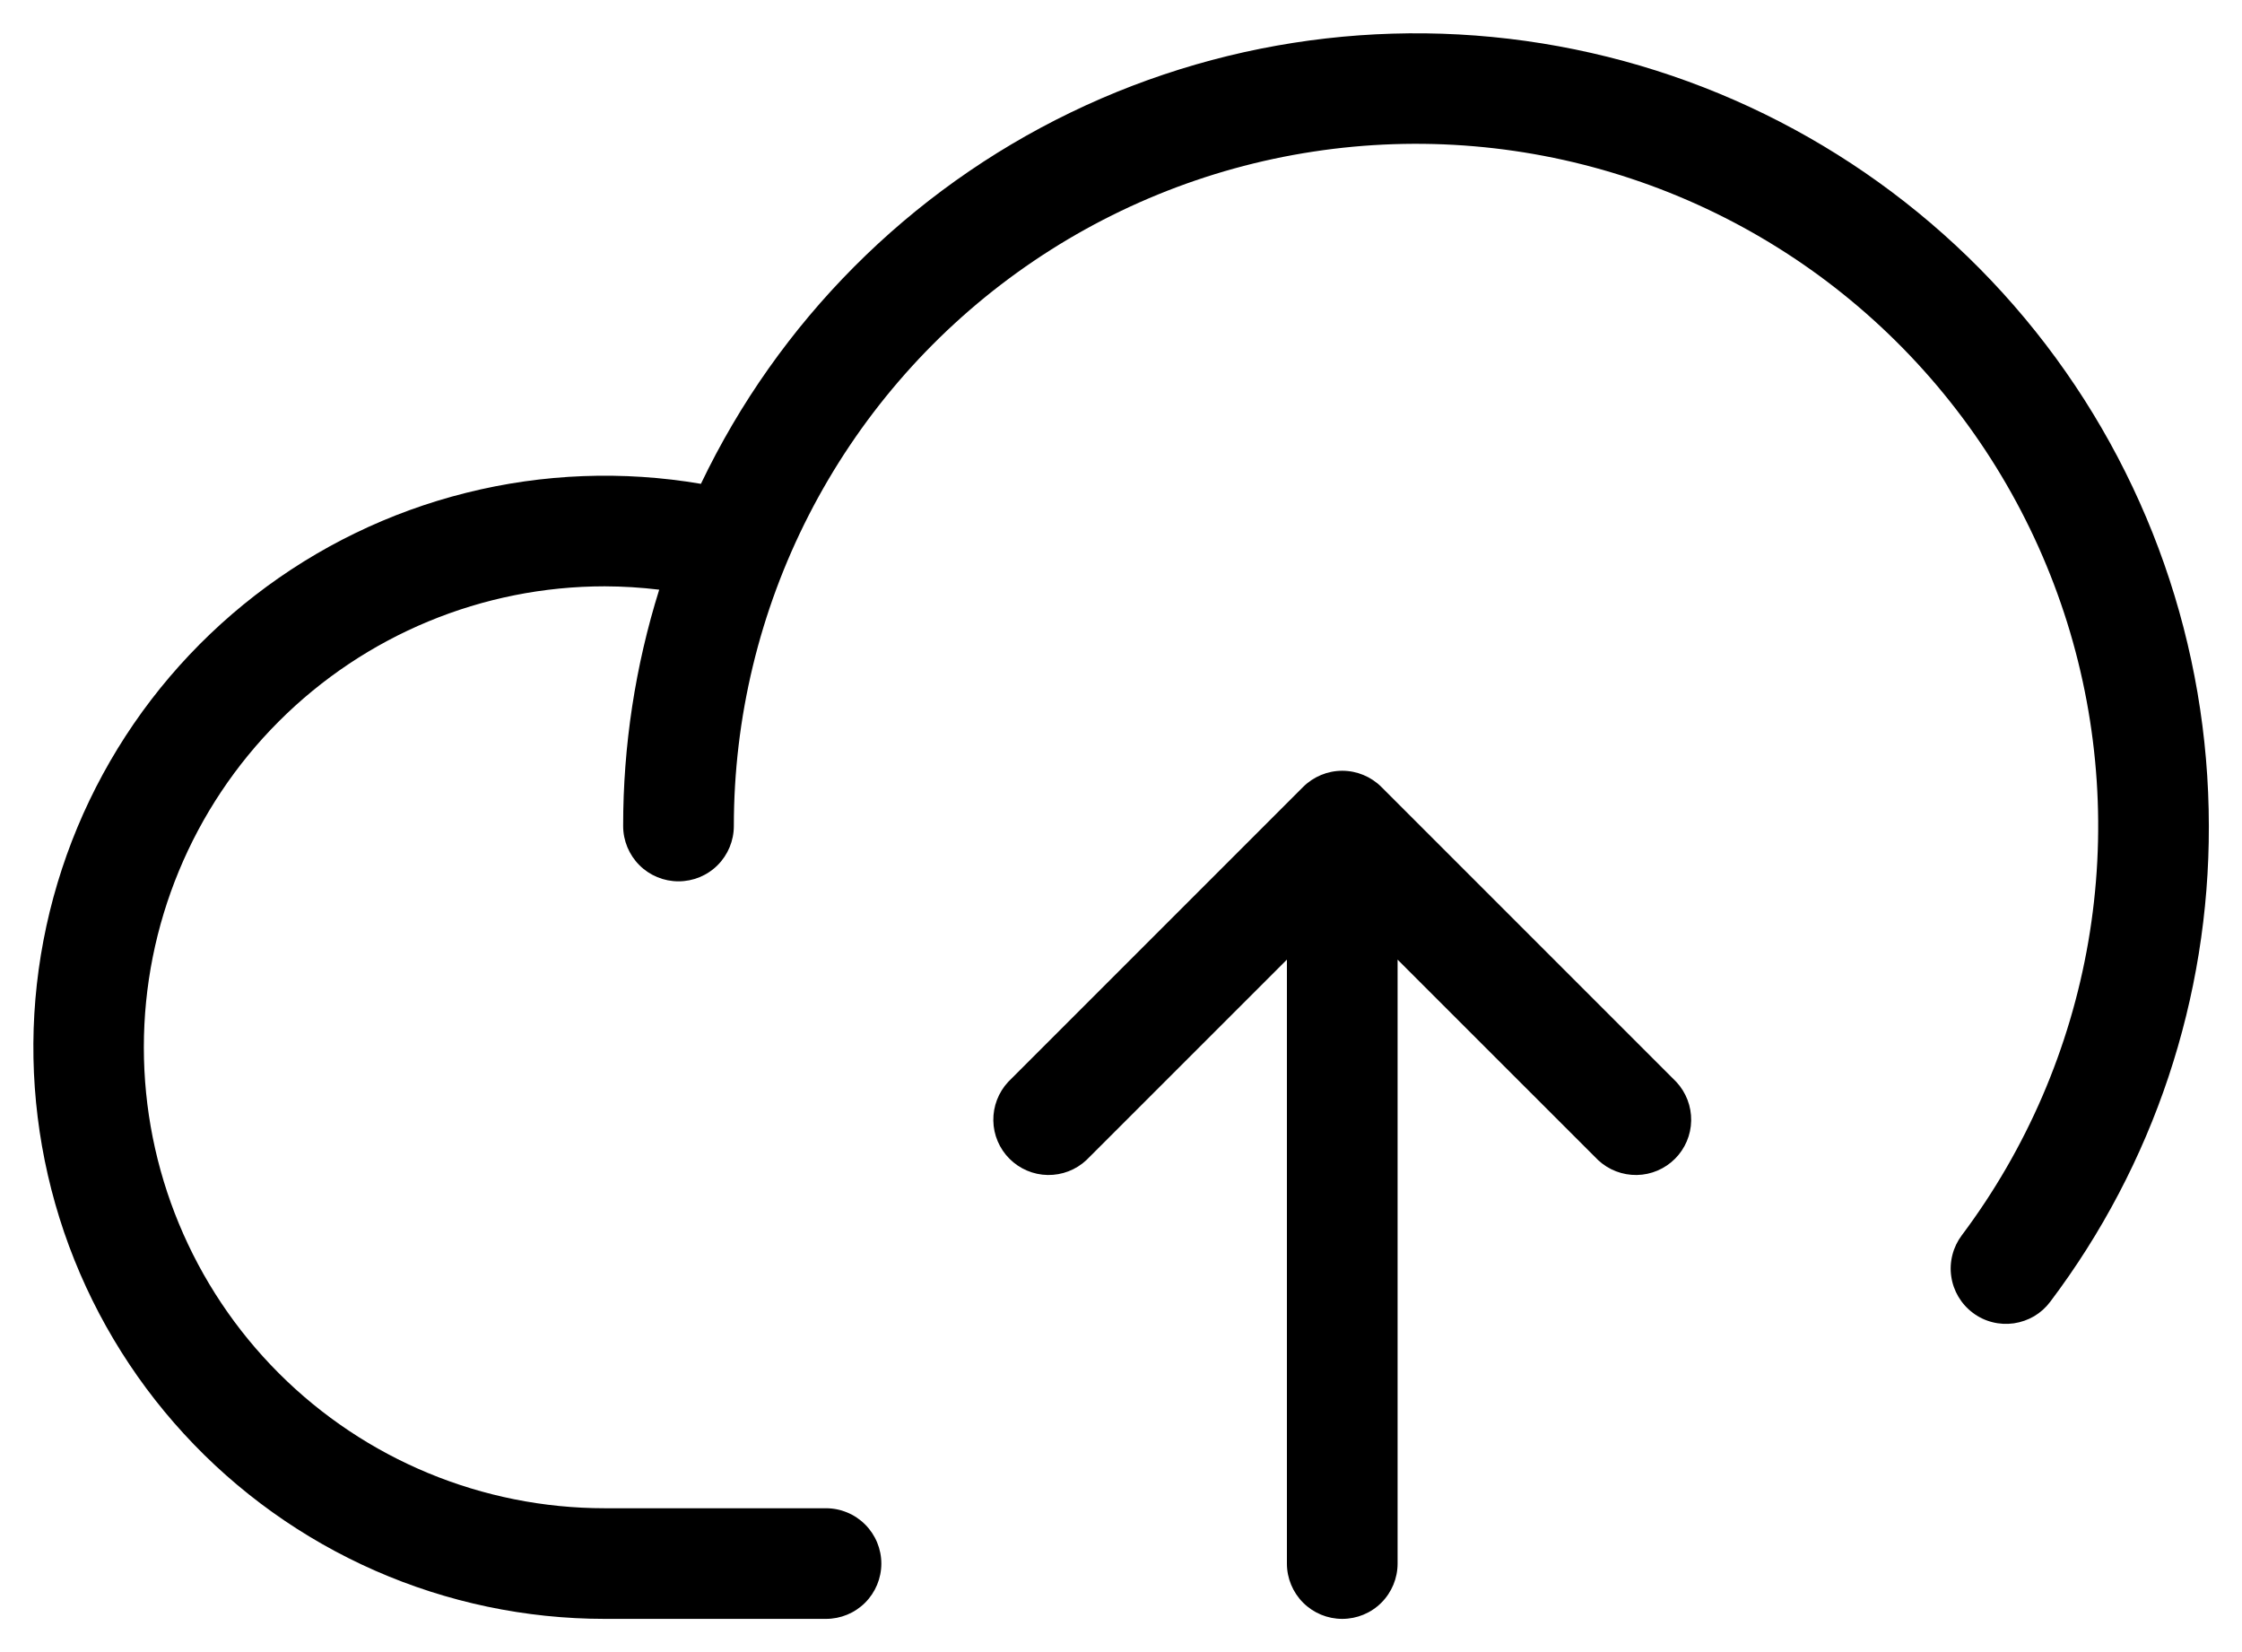 <svg width="38" height="28" viewBox="0 0 38 28" fill="none" xmlns="http://www.w3.org/2000/svg">
<path d="M37.438 14C37.446 16.909 36.502 19.74 34.75 22.062C34.676 22.161 34.584 22.244 34.478 22.307C34.372 22.369 34.255 22.41 34.133 22.428C34.011 22.445 33.887 22.439 33.767 22.408C33.648 22.378 33.536 22.324 33.438 22.25C33.339 22.176 33.256 22.083 33.193 21.977C33.131 21.872 33.089 21.754 33.072 21.632C33.054 21.511 33.061 21.387 33.092 21.267C33.122 21.148 33.176 21.036 33.25 20.937C34.349 19.472 35.084 17.766 35.395 15.96C35.706 14.155 35.583 12.301 35.037 10.552C34.49 8.804 33.536 7.21 32.253 5.902C30.97 4.594 29.395 3.61 27.656 3.031C25.918 2.451 24.067 2.293 22.256 2.57C20.445 2.846 18.726 3.549 17.239 4.62C15.753 5.691 14.543 7.1 13.708 8.731C12.873 10.362 12.438 12.168 12.438 14C12.438 14.248 12.339 14.487 12.163 14.663C11.987 14.839 11.749 14.937 11.5 14.937C11.251 14.937 11.013 14.839 10.837 14.663C10.661 14.487 10.562 14.248 10.562 14C10.561 12.641 10.767 11.29 11.173 9.994C10.867 9.957 10.559 9.938 10.25 9.937C8.178 9.937 6.191 10.761 4.726 12.226C3.261 13.691 2.438 15.678 2.438 17.75C2.438 19.822 3.261 21.809 4.726 23.274C6.191 24.739 8.178 25.562 10.25 25.562H14C14.249 25.562 14.487 25.661 14.663 25.837C14.839 26.013 14.938 26.251 14.938 26.5C14.938 26.748 14.839 26.987 14.663 27.163C14.487 27.339 14.249 27.437 14 27.437H10.25C8.909 27.437 7.583 27.158 6.356 26.619C5.128 26.079 4.026 25.291 3.119 24.303C2.212 23.316 1.52 22.151 1.086 20.882C0.653 19.613 0.487 18.268 0.6 16.932C0.714 15.596 1.103 14.298 1.744 13.12C2.384 11.943 3.263 10.911 4.323 10.09C5.383 9.269 6.602 8.677 7.903 8.352C9.204 8.026 10.558 7.975 11.88 8.2C13.195 5.452 15.405 3.232 18.148 1.906C20.891 0.579 24.003 0.223 26.974 0.898C29.945 1.572 32.599 3.236 34.5 5.616C36.401 7.997 37.437 10.953 37.438 14ZM23.413 13.337C23.237 13.162 22.998 13.063 22.75 13.063C22.502 13.063 22.263 13.162 22.087 13.337L17.087 18.337C16.922 18.515 16.832 18.75 16.836 18.993C16.84 19.236 16.939 19.468 17.11 19.639C17.282 19.811 17.514 19.91 17.757 19.914C18 19.918 18.235 19.828 18.413 19.662L21.812 16.264V26.5C21.812 26.748 21.911 26.987 22.087 27.163C22.263 27.339 22.501 27.437 22.75 27.437C22.999 27.437 23.237 27.339 23.413 27.163C23.589 26.987 23.688 26.748 23.688 26.5V16.264L27.087 19.662C27.265 19.828 27.5 19.918 27.743 19.914C27.986 19.91 28.218 19.811 28.39 19.639C28.561 19.468 28.66 19.236 28.664 18.993C28.668 18.75 28.578 18.515 28.413 18.337L23.413 13.337Z" fill="black"/>
</svg>

